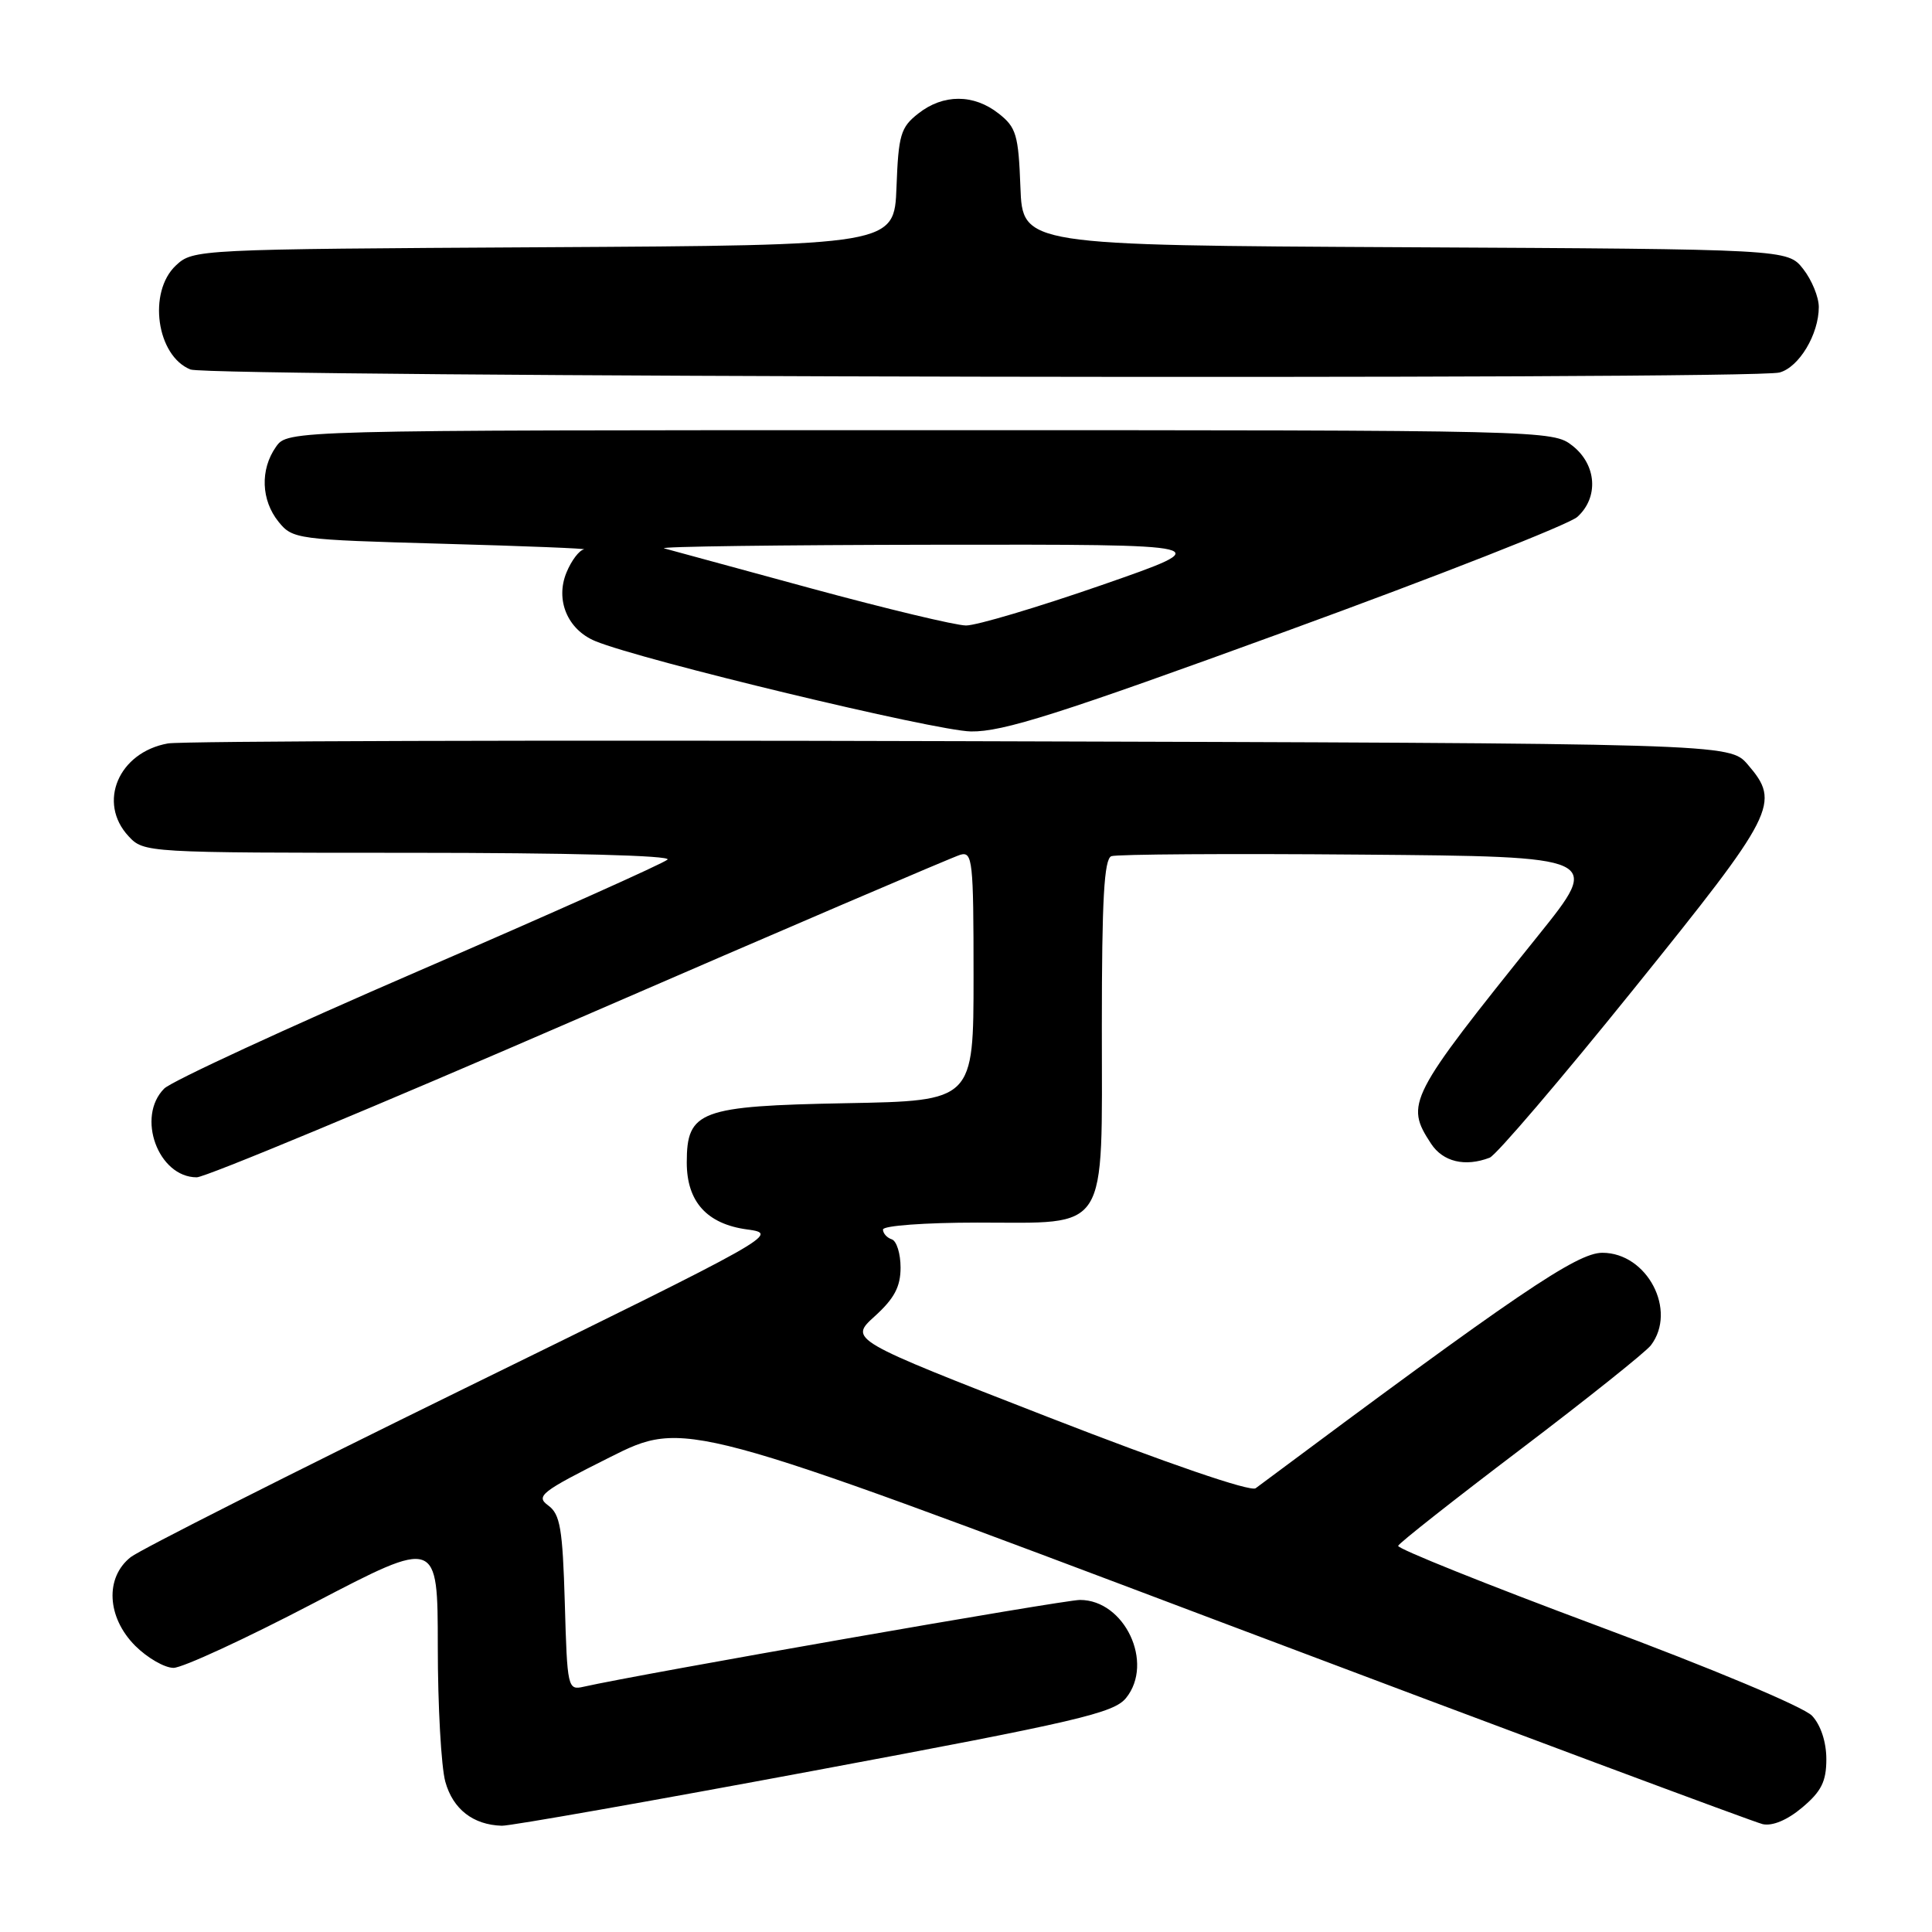 <?xml version="1.0" encoding="UTF-8" standalone="no"?>
<!DOCTYPE svg PUBLIC "-//W3C//DTD SVG 1.1//EN" "http://www.w3.org/Graphics/SVG/1.1/DTD/svg11.dtd" >
<svg xmlns="http://www.w3.org/2000/svg" xmlns:xlink="http://www.w3.org/1999/xlink" version="1.1" viewBox="0 0 256 256">
 <g >
 <path fill="currentColor"
d=" M 107.94 234.61 C 142.83 228.10 147.59 226.99 149.21 224.99 C 152.96 220.35 149.03 212.00 143.10 212.00 C 140.90 212.00 84.73 221.83 77.34 223.50 C 75.23 223.98 75.16 223.70 74.84 212.41 C 74.55 202.53 74.23 200.64 72.64 199.48 C 70.95 198.25 71.68 197.67 80.76 193.12 C 90.74 188.11 90.74 188.11 161.12 214.68 C 199.83 229.29 232.43 241.45 233.57 241.71 C 234.87 241.99 236.85 241.16 238.82 239.49 C 241.34 237.37 242.00 236.05 242.00 233.10 C 242.00 230.83 241.26 228.58 240.11 227.35 C 239.03 226.19 226.75 221.04 211.62 215.41 C 197.00 209.96 185.14 205.20 185.26 204.83 C 185.39 204.46 192.70 198.70 201.50 192.03 C 210.30 185.35 218.06 179.16 218.75 178.26 C 222.27 173.64 218.26 166.00 212.32 166.00 C 208.95 166.00 201.02 171.38 166.38 197.20 C 165.70 197.70 154.73 193.94 138.88 187.77 C 112.50 177.50 112.50 177.50 115.92 174.40 C 118.51 172.05 119.33 170.49 119.33 167.96 C 119.33 166.12 118.81 164.44 118.17 164.22 C 117.52 164.01 117.00 163.42 117.00 162.92 C 117.00 162.41 122.59 162.00 129.50 162.00 C 147.11 162.00 146.00 163.75 146.00 135.97 C 146.00 119.19 146.30 113.82 147.26 113.45 C 147.95 113.19 162.85 113.09 180.38 113.24 C 212.23 113.50 212.23 113.50 203.79 124.00 C 186.59 145.41 186.15 146.25 189.62 151.54 C 191.20 153.95 194.13 154.65 197.39 153.40 C 198.25 153.07 206.83 143.02 216.47 131.06 C 235.34 107.65 235.97 106.41 231.59 101.31 C 229.17 98.50 229.17 98.50 127.34 98.21 C 71.33 98.05 24.04 98.19 22.25 98.51 C 15.70 99.68 12.88 106.35 17.04 110.81 C 19.06 112.98 19.36 113.00 54.24 113.00 C 75.20 113.00 89.02 113.36 88.45 113.90 C 87.93 114.40 73.11 121.03 55.51 128.64 C 37.92 136.25 22.73 143.27 21.76 144.24 C 18.02 147.98 20.96 156.00 26.07 156.00 C 27.21 156.00 50.05 146.50 76.82 134.88 C 103.59 123.26 126.29 113.54 127.25 113.26 C 128.87 112.80 129.00 114.03 129.00 129.32 C 129.00 145.87 129.00 145.87 112.10 146.18 C 92.71 146.55 91.00 147.18 91.00 154.04 C 91.00 159.23 93.67 162.19 99.01 162.91 C 103.29 163.49 102.86 163.73 61.50 184.00 C 38.49 195.28 18.62 205.32 17.33 206.32 C 13.89 209.02 14.15 214.30 17.92 218.08 C 19.53 219.68 21.81 221.00 22.99 221.00 C 24.18 221.00 32.54 217.14 41.57 212.42 C 58.00 203.84 58.00 203.84 58.01 218.17 C 58.01 226.05 58.46 234.12 59.01 236.10 C 60.02 239.73 62.70 241.81 66.50 241.92 C 67.60 241.95 86.25 238.66 107.94 234.61 Z  M 170.40 83.65 C 190.54 76.31 207.91 69.49 209.01 68.49 C 211.86 65.91 211.57 61.59 208.37 59.07 C 205.75 57.01 205.19 57.00 121.92 57.00 C 38.11 57.00 38.11 57.00 36.56 59.22 C 34.45 62.23 34.60 66.28 36.91 69.14 C 38.77 71.44 39.33 71.51 58.66 72.05 C 69.57 72.35 77.99 72.69 77.37 72.80 C 76.75 72.91 75.71 74.28 75.07 75.84 C 73.55 79.49 75.20 83.43 78.88 84.95 C 85.00 87.48 123.93 96.84 128.65 96.92 C 132.88 96.99 140.32 94.62 170.40 83.65 Z  M 235.79 49.36 C 238.38 48.67 241.00 44.30 241.00 40.68 C 241.00 39.36 240.07 37.09 238.93 35.64 C 236.87 33.02 236.87 33.02 186.18 32.76 C 135.50 32.50 135.50 32.50 135.21 24.79 C 134.95 17.86 134.66 16.87 132.32 15.04 C 129.02 12.44 124.98 12.44 121.68 15.04 C 119.34 16.87 119.05 17.86 118.79 24.79 C 118.50 32.50 118.50 32.50 72.05 32.76 C 25.98 33.02 25.59 33.04 23.30 35.18 C 19.56 38.70 20.74 47.16 25.24 48.96 C 27.75 49.97 232.07 50.36 235.79 49.36 Z  M 107.50 77.97 C 97.60 75.28 88.83 72.89 88.00 72.66 C 87.17 72.42 103.38 72.21 124.00 72.18 C 161.50 72.13 161.50 72.13 146.00 77.52 C 137.47 80.48 129.38 82.89 128.00 82.88 C 126.62 82.87 117.40 80.66 107.50 77.97 Z "/>
</g>
</svg>